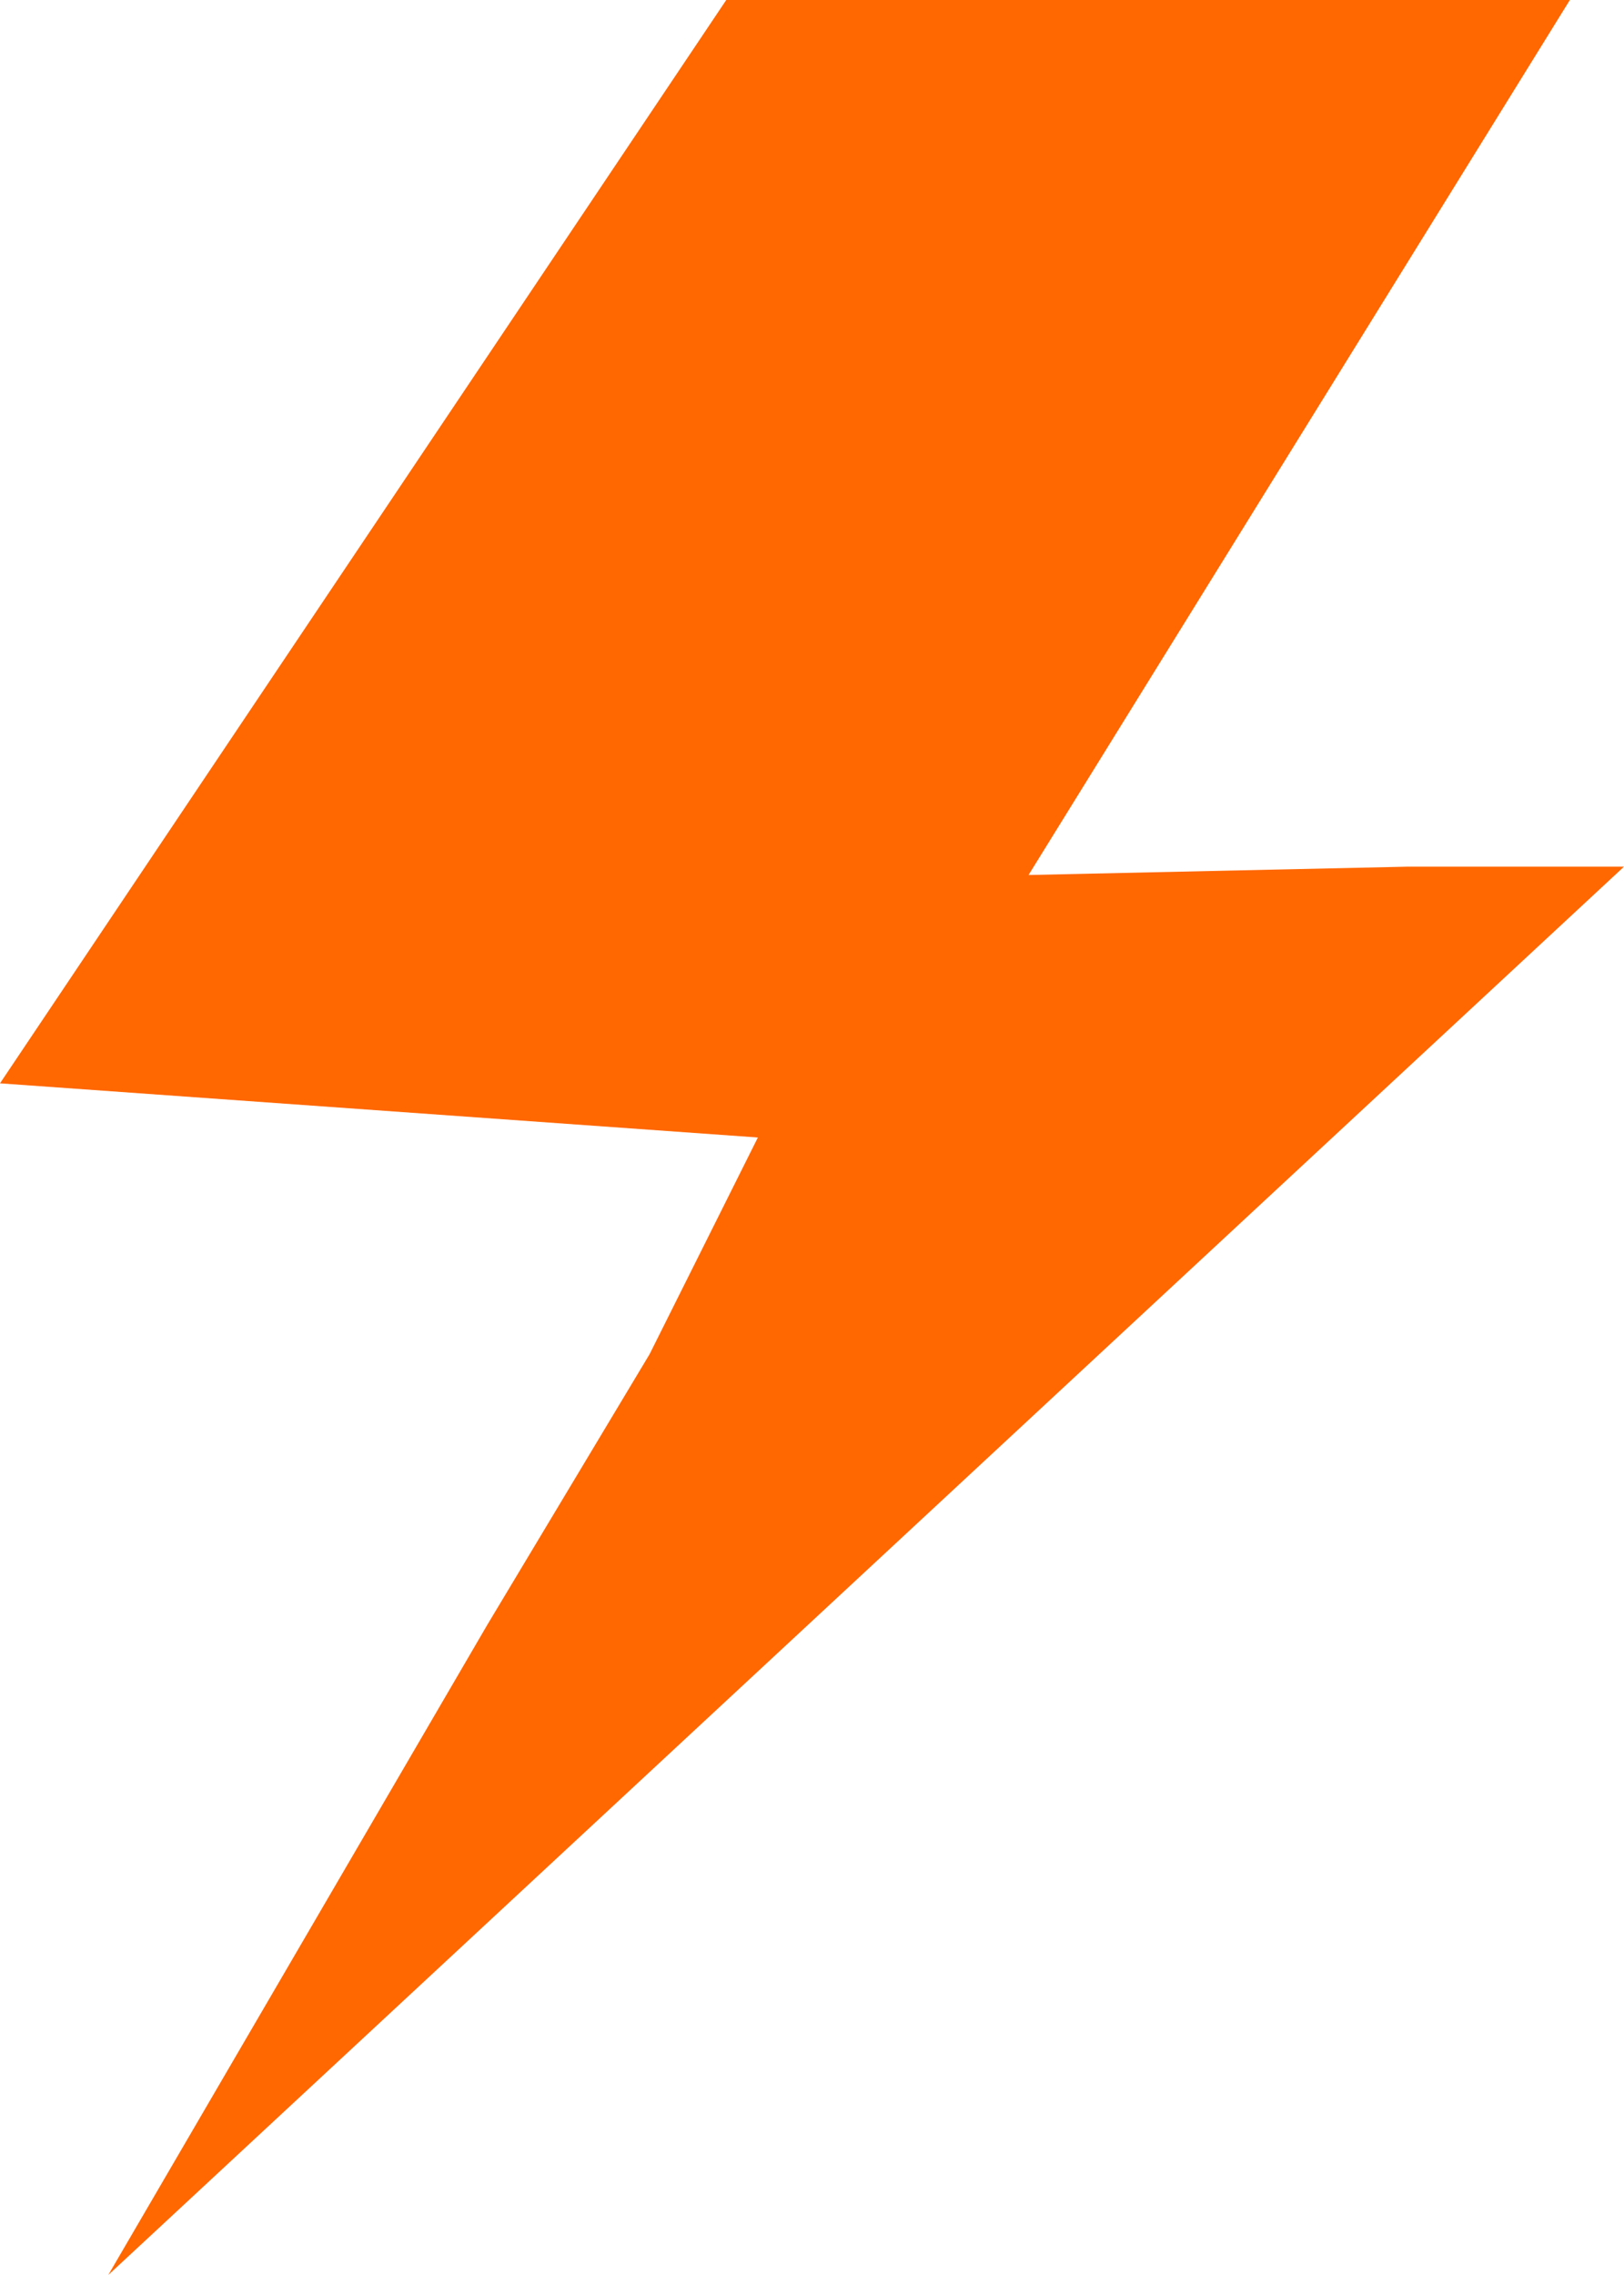 <svg width="15" height="21" viewBox="0 0 15 21" fill="none" xmlns="http://www.w3.org/2000/svg">
<path d="M9.5 8.077L14.5 0H6.708L0 10L7 10.5L6 12.5L4.5 15L1 21L15 8H13L9.5 8.077Z" fill="#FF6700"/>
</svg>
